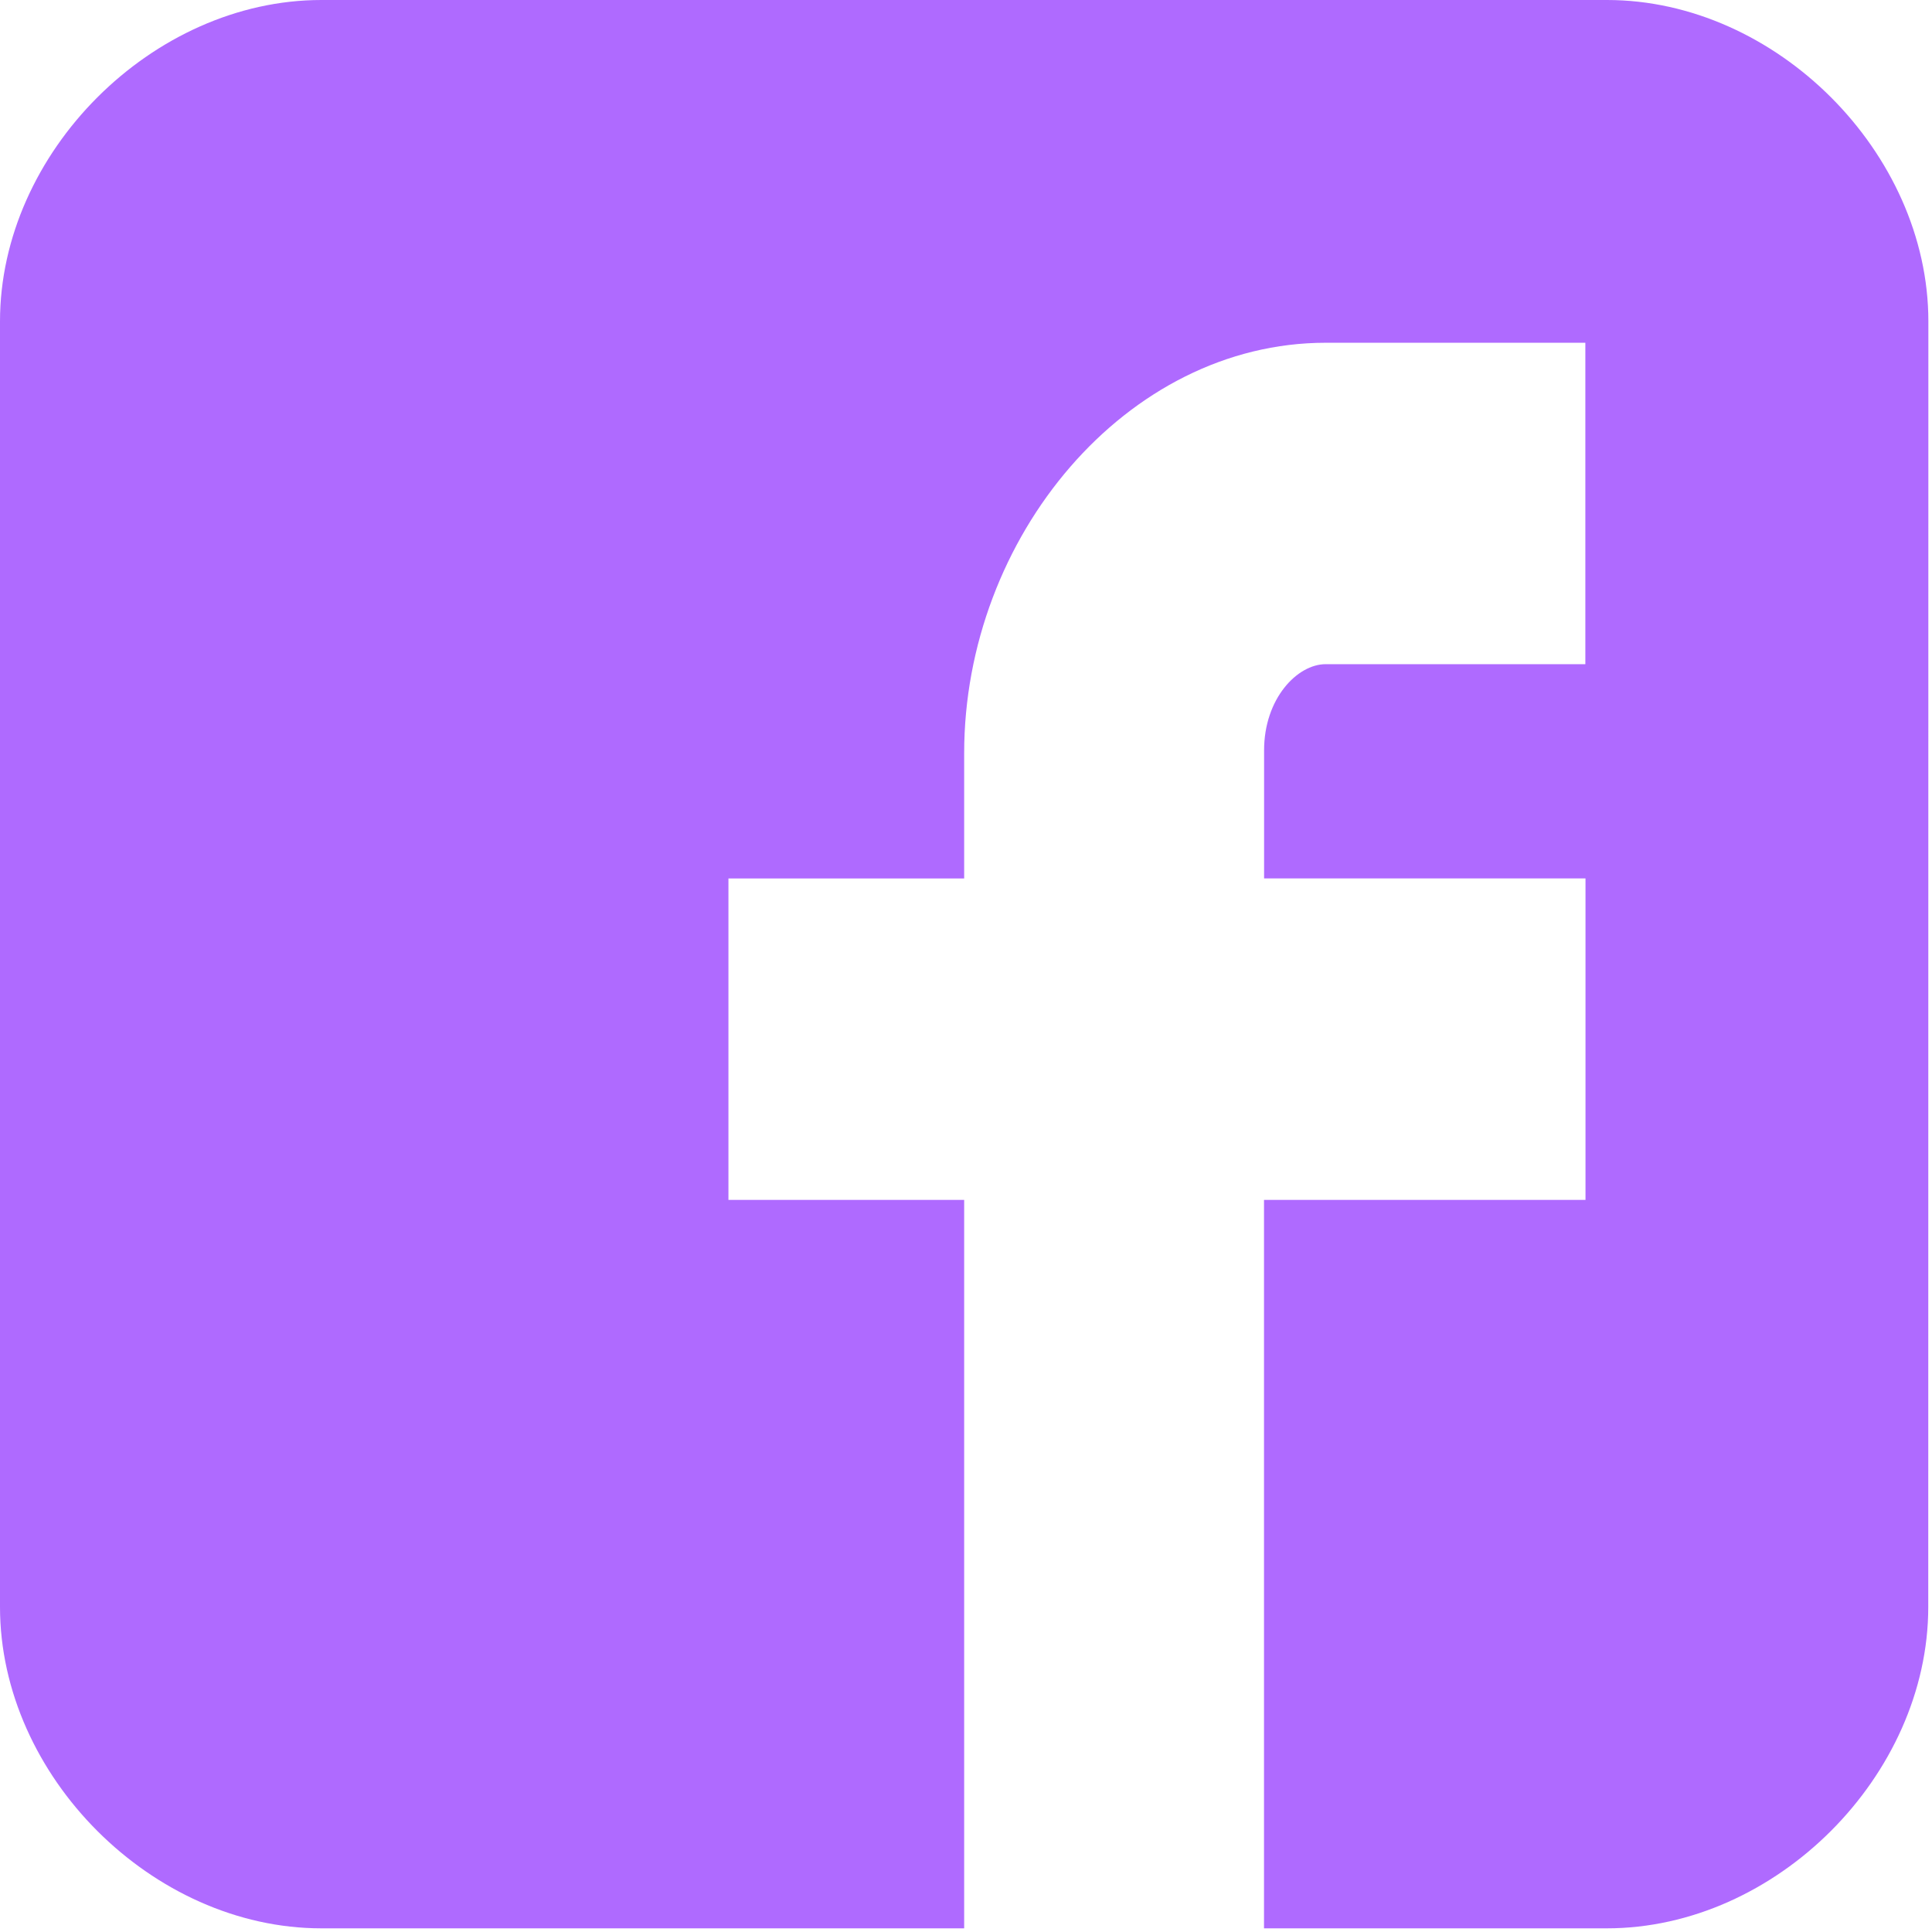 <svg width="506" height="506" viewBox="0 0 506 506" fill="none" xmlns="http://www.w3.org/2000/svg">
<path d="M505.05 84.17C505.05 39.95 465.13 0 420.88 0H84.17C39.92 0 0 39.95 0 84.17V420.87C0 465.09 39.92 505.04 84.17 505.04H252.52V314.26H190.78V230.08H252.52V197.26C252.52 140.7 294.99 89.77 347.21 89.77H415.21V173.95H347.21C339.76 173.95 331.07 182.95 331.07 196.53V230.06H415.25V314.26H331.05V505.04H420.85C465.1 505.04 505.02 465.09 505.02 420.87L505.05 84.17Z" fill="#AF6AFF"/>
</svg>
